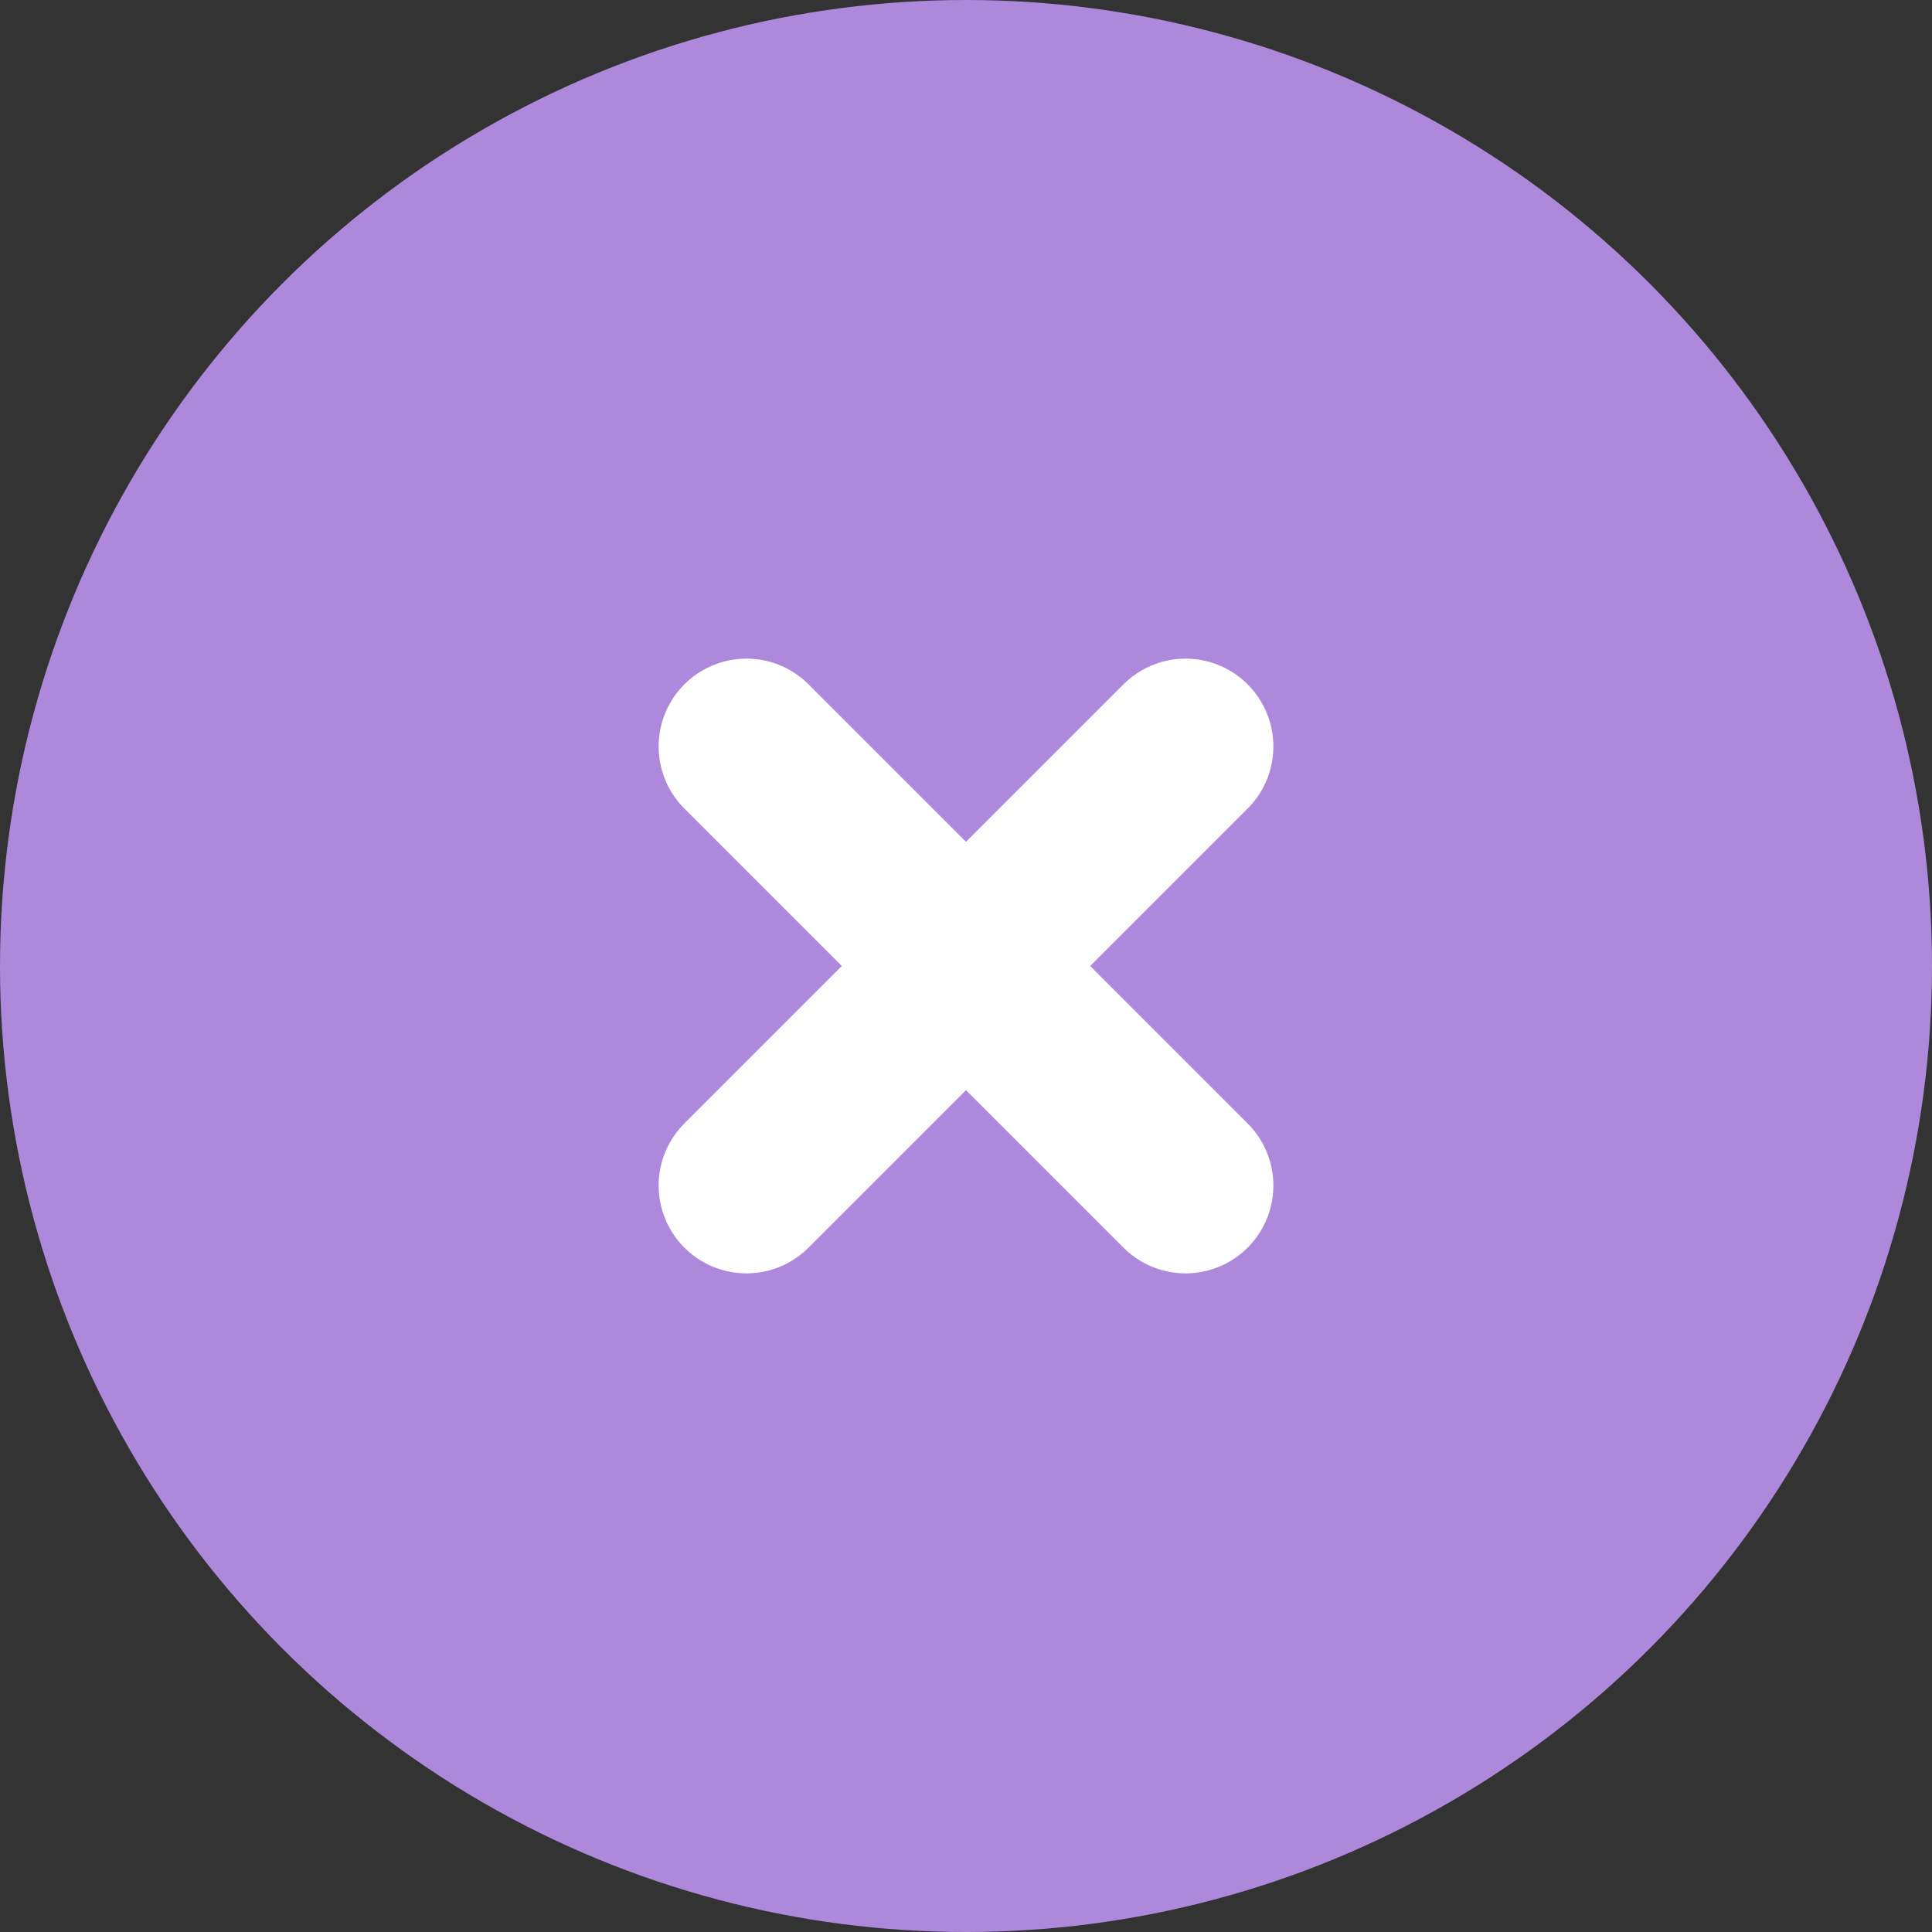 <svg xmlns="http://www.w3.org/2000/svg" width="44" height="44" viewBox="0 0 44 44">
  <rect x="0" y="0" width="44" height="44" fill="#333333" stroke="none"/>
  <g id="cross" transform="translate(-299 -196)">
    <circle id="楕円形_10" data-name="楕円形 10" cx="22" cy="22" r="22" transform="translate(299 196)" fill="#ae88db"/>
    <g id="main" transform="translate(1.78 1.78)">
      <line id="線_13" data-name="線 13" x2="10" y2="10" transform="translate(314.22 211.22)" fill="none" stroke="#fff" stroke-linecap="round" stroke-width="4"/>
      <line id="線_14" data-name="線 14" y1="10" x2="10" transform="translate(314.22 211.22)" fill="none" stroke="#fff" stroke-linecap="round" stroke-width="4"/>
    </g>
  </g>
</svg>
